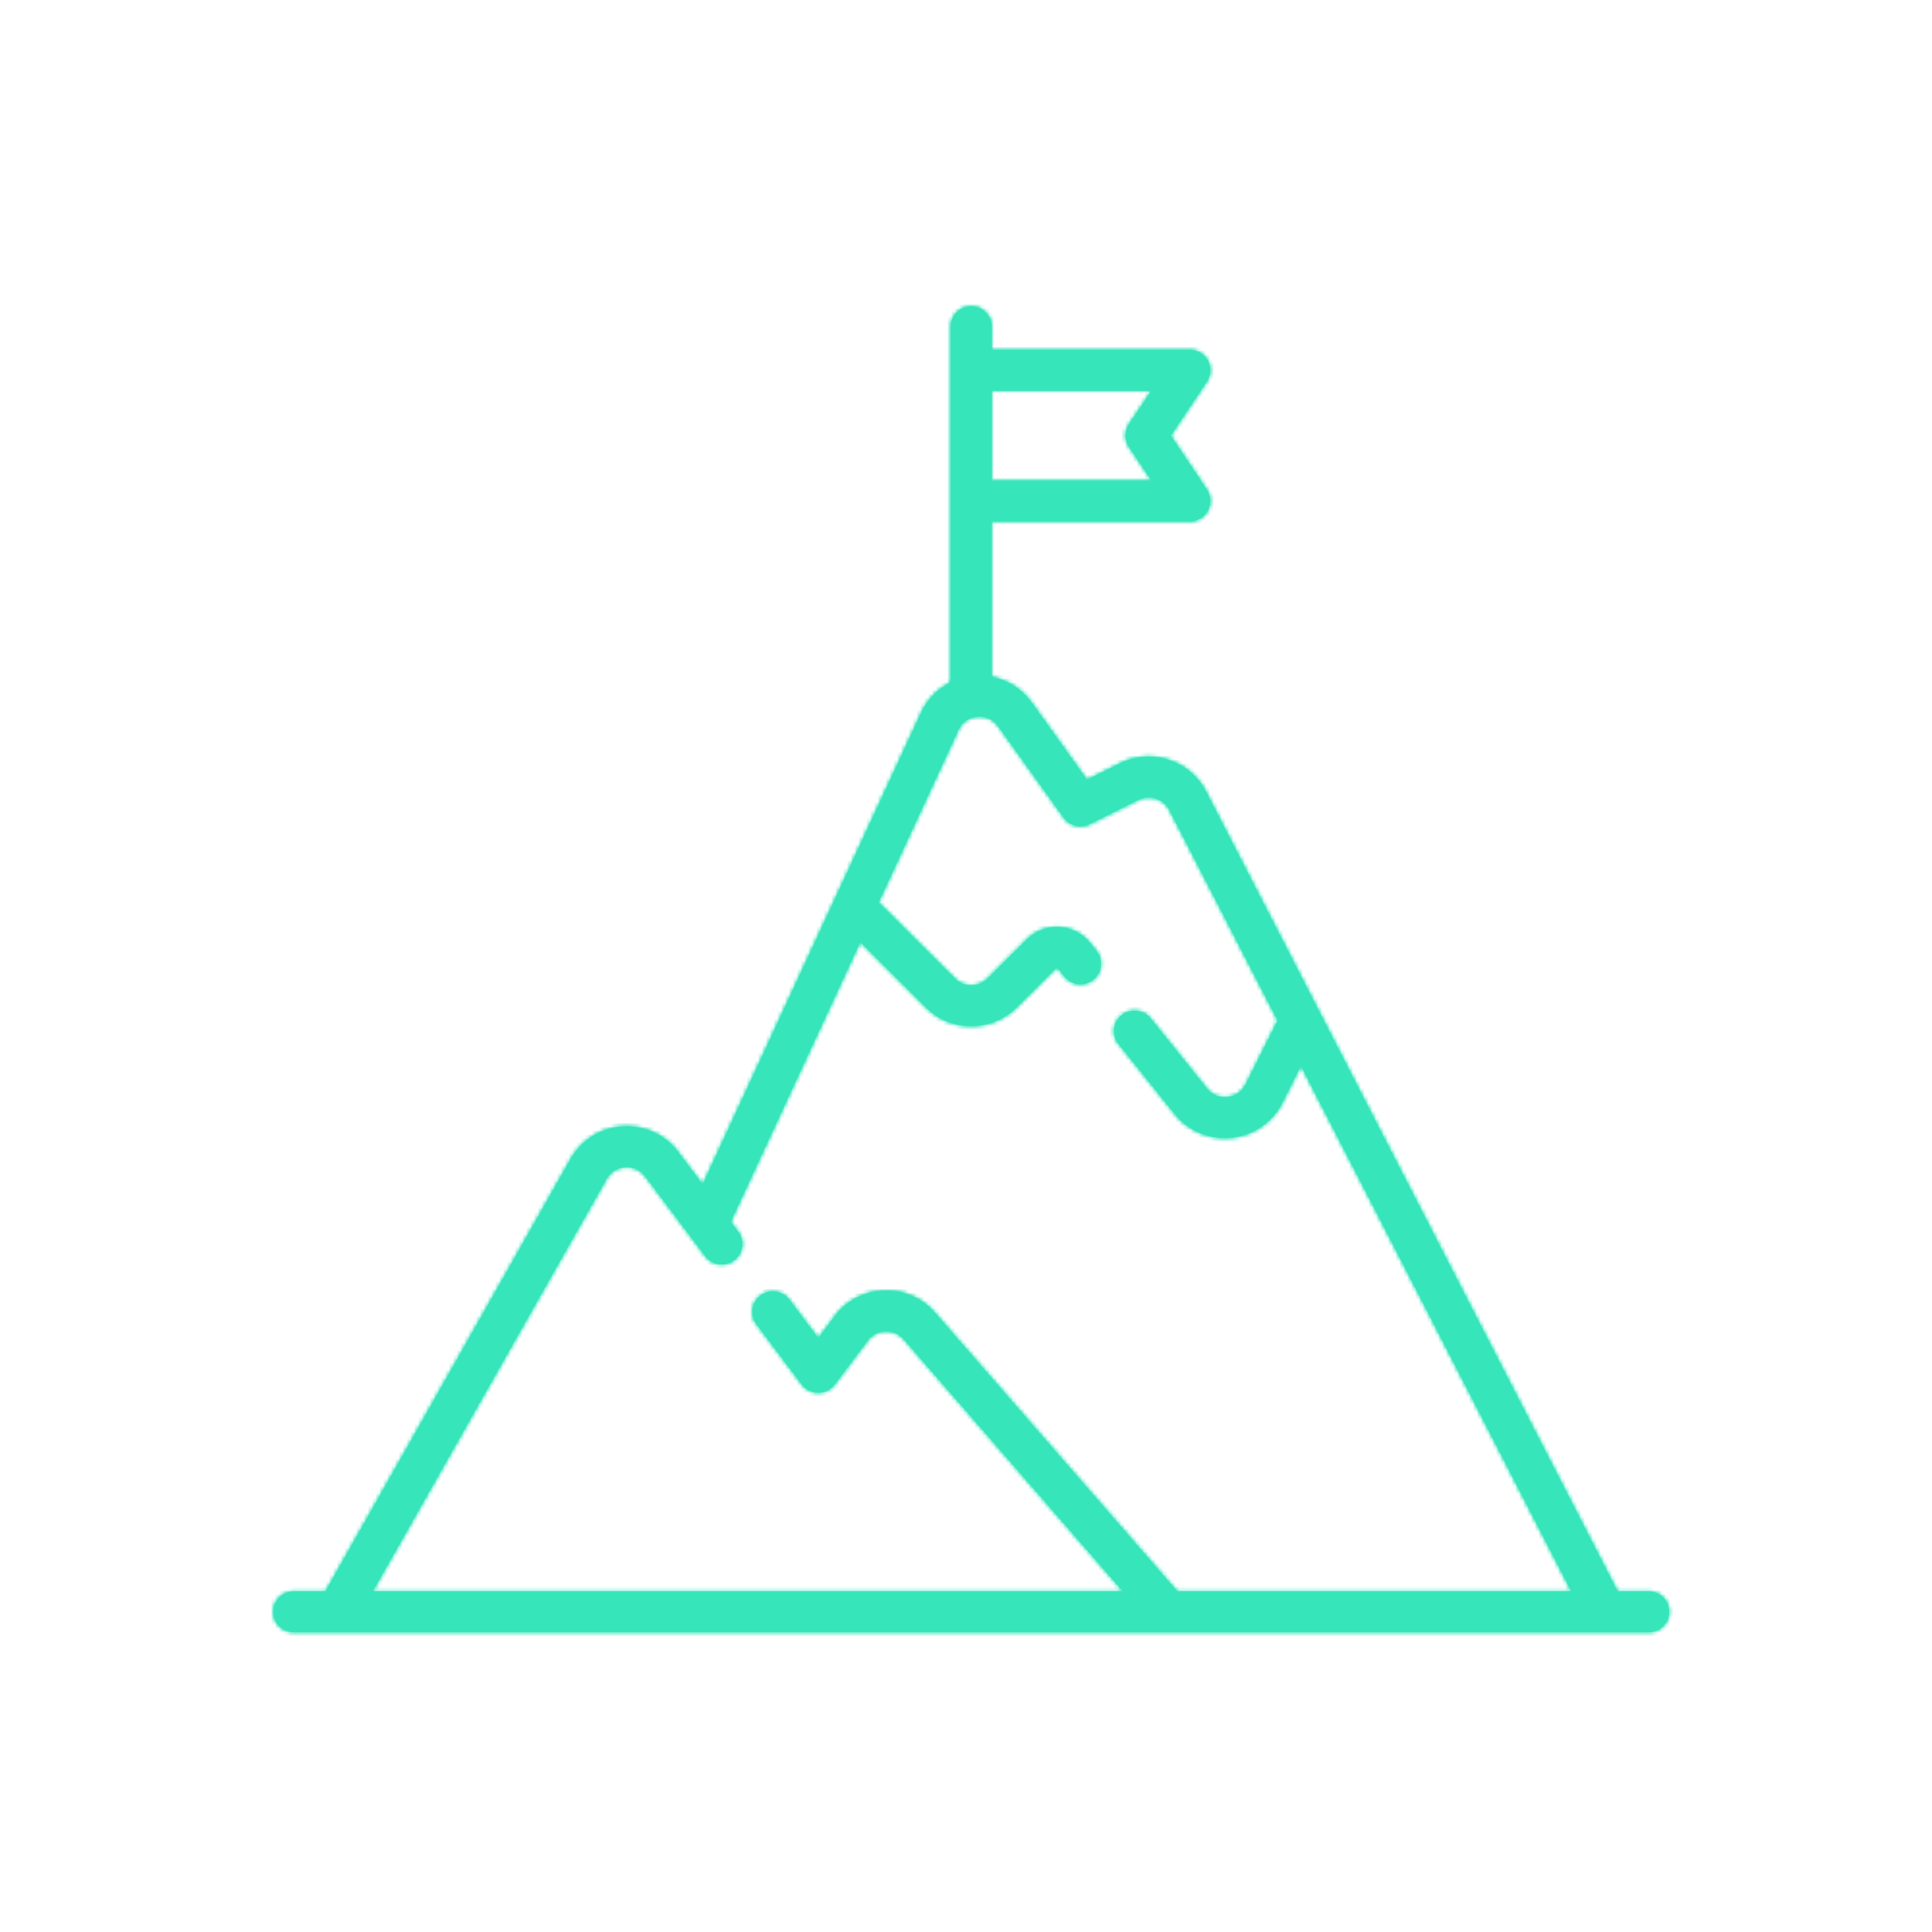 <svg xmlns="http://www.w3.org/2000/svg" xmlns:xlink="http://www.w3.org/1999/xlink" width="500" height="500" viewBox="0 0 500 500">
    <defs>
        <path id="prefix__a" d="M179.396 1.625c-3.333 1.642-6.042 4.375-7.671 7.896L115.192 131.6l-6.38-8.48a16.57 16.57 0 00-14.354-6.583 16.55 16.55 0 00-13.383 8.371L17.587 236.867H9.363c-2.921 0-5.288 2.362-5.288 5.27a5.28 5.28 0 005.288 5.28h350.65a5.283 5.283 0 005.291-5.28c0-2.908-2.37-5.27-5.291-5.27h-8.08L245.408 29.817c-4.141-8.034-14.095-11.288-22.204-7.246l-8.562 4.27-14.33-20.008C197.775 3.3 194.093.987 189.98.204l-10.583 1.421zm1.037 76.612L160.675 58.55l20.658-44.608c1.309-2.834 3.863-3.367 4.9-3.459 1.038-.1 3.646-.058 5.463 2.484l16.962 23.666a5.3 5.3 0 006.671 1.654l12.608-6.283c2.942-1.466 6.55-.283 8.05 2.625l28.034 54.488-8.292 16.529c-.937 1.862-2.67 3.062-4.75 3.283-2.083.217-4.025-.587-5.333-2.22l-14.571-18.15a5.297 5.297 0 00-7.438-.822 5.257 5.257 0 00-.825 7.413l14.567 18.146a16.53 16.53 0 0012.938 6.216c.591 0 1.183-.037 1.775-.091 5.662-.6 10.558-3.988 13.1-9.059l4.82-9.604 70.026 136.109H238l-62.754-72.171a16.53 16.53 0 00-13.13-5.7 16.547 16.547 0 00-12.695 6.604l-4.325 5.742-7.521-9.992c-1.75-2.33-5.067-2.8-7.408-1.054a5.266 5.266 0 00-1.059 7.383l11.755 15.621a5.31 5.31 0 004.233 2.108 5.299 5.299 0 004.233-2.108l8.554-11.367a6.014 6.014 0 014.605-2.4 6.012 6.012 0 014.762 2.067L224 236.87H29.742l60.545-106.774c1.021-1.796 2.788-2.9 4.855-3.034 2.066-.129 3.958.738 5.204 2.388l15.55 20.663a5.302 5.302 0 007.408 1.058 5.265 5.265 0 001.058-7.383l-1.954-2.6 33.542-72.43 16.996 16.938a16.512 16.512 0 0011.742 4.85c4.433 0 8.604-1.721 11.741-4.85l10.15-10.121c.034-.03.117-.108.284-.104.162.008.237.1.262.133l1.7 2.121a5.306 5.306 0 007.438.825 5.265 5.265 0 00.825-7.412l-1.7-2.126a10.958 10.958 0 00-7.946-4.07 10.945 10.945 0 00-8.342 3.175l-10.158 10.12a5.975 5.975 0 01-4.255 1.759c-1.608 0-3.12-.621-4.254-1.758z"/>
        <path id="prefix__c" d="M4.396 5.388v92.07c-3.333 1.642 14.696-.637 10.583-1.42v-40.28h51.263a5.283 5.283 0 004.666-2.787 5.256 5.256 0 00-.258-5.408l-9.358-13.988 9.358-13.988a5.263 5.263 0 00.258-5.412 5.291 5.291 0 00-4.666-2.788H14.979v-6c0-2.908-2.37-5.27-5.291-5.27-2.921 0-5.292 2.362-5.292 5.27zm10.583 16.55h41.38l-5.834 8.712a5.264 5.264 0 000 5.85l5.833 8.708H14.98v-23.27z"/>
    </defs>
    <g fill="none" fill-rule="evenodd">
        <g>
            <path fill="#37E5BA" d="M360.01 332.7h-8.075L245.406 125.654c-4.137-8.037-14.096-11.287-22.2-7.25l-8.562 4.267-14.334-20.004c-2.537-3.534-6.216-5.846-10.333-6.63l-10.583 1.421c-3.33 1.642-6.038 4.375-7.667 7.896l-56.533 122.08-6.384-8.48a16.563 16.563 0 00-14.35-6.583 16.565 16.565 0 00-13.383 8.367L17.585 332.7h-8.22c-2.921 0-5.292 2.363-5.292 5.275 0 2.912 2.37 5.27 5.292 5.27H360.01c2.921 0 5.292-2.358 5.292-5.27 0-2.913-2.37-5.275-5.292-5.275zM90.29 225.93c1.02-1.797 2.787-2.9 4.854-3.034 2.066-.13 3.958.737 5.204 2.387l15.546 20.667a5.306 5.306 0 007.408 1.054 5.261 5.261 0 001.058-7.383l-1.954-2.596 33.542-72.433 16.996 16.937a16.519 16.519 0 0011.741 4.85c4.434 0 8.605-1.72 11.742-4.85l10.154-10.12c.034-.03.117-.109.28-.105.162.008.237.104.266.133l1.7 2.121a5.301 5.301 0 007.438.821 5.26 5.26 0 00.825-7.408l-1.7-2.125a10.978 10.978 0 00-16.292-.896l-10.158 10.12a5.961 5.961 0 01-4.255 1.76c-1.604 0-3.12-.622-4.254-1.76l-19.754-19.687 20.654-44.608c1.313-2.833 3.863-3.367 4.9-3.463 1.038-.095 3.646-.05 5.467 2.488l16.958 23.667a5.31 5.31 0 006.675 1.654l12.609-6.284c2.941-1.466 6.55-.287 8.05 2.626l28.029 54.487-8.292 16.53c-.937 1.866-2.667 3.062-4.746 3.282-2.083.217-4.029-.587-5.337-2.22l-14.567-18.15a5.303 5.303 0 00-7.437-.825 5.266 5.266 0 00-.83 7.416l14.567 18.146a16.545 16.545 0 0012.942 6.217c.587 0 1.183-.034 1.775-.092 5.658-.6 10.558-3.987 13.1-9.058l4.816-9.604L340.04 332.7H238.002l-62.754-72.175c-3.304-3.796-8.083-5.87-13.133-5.696a16.547 16.547 0 00-12.696 6.604l-4.321 5.742-7.52-9.992c-1.755-2.333-5.072-2.8-7.41-1.054a5.262 5.262 0 00-1.058 7.383l11.755 15.621a5.304 5.304 0 008.466 0l8.554-11.366a5.976 5.976 0 014.6-2.396 5.99 5.99 0 014.763 2.062l56.75 65.267H29.744L90.29 225.93z" transform="translate(66.667 79.167)"/>
            <g transform="translate(66.667 79.167) translate(0 95.833)">
                <mask id="prefix__b" fill="#fff">
                    <use xlink:href="#prefix__a"/>
                </mask>
                <path fill="#37E5BA" d="M-405.325 4220.983L3929.438 4220.983 3929.438 -1919.929 -405.325 -1919.929z" mask="url(#prefix__b)"/>
                <path fill="#37E5BA" d="M-1.95 253.433L371.321 253.433 371.321 -5.817 -1.95 -5.817z" mask="url(#prefix__b)"/>
            </g>
            <path fill="#37E5BA" d="M189.979 96.036V55.757h51.262a5.287 5.287 0 004.667-2.783 5.254 5.254 0 00-.263-5.413l-9.354-13.987 9.354-13.988a5.254 5.254 0 00.263-5.412 5.287 5.287 0 00-4.667-2.784H189.98v-6c0-2.912-2.371-5.275-5.292-5.275-2.92 0-5.292 2.363-5.292 5.275v92.071c-3.333 1.638 14.696-.641 10.584-1.425zm41.379-74.1l-5.83 8.713a5.248 5.248 0 000 5.85l5.83 8.712h-41.38V21.936h41.38z" transform="translate(66.667 79.167)"/>
            <g transform="translate(66.667 79.167) translate(175)">
                <mask id="prefix__d" fill="#fff">
                    <use xlink:href="#prefix__c"/>
                </mask>
                <path fill="#37E5BA" d="M-580.325 4316.817L3754.438 4316.817 3754.438 -1824.096 -580.325 -1824.096z" mask="url(#prefix__d)"/>
                <path fill="#37E5BA" d="M-2.038 104.063L77.554 104.063 77.554 -5.904 -2.038 -5.904z" mask="url(#prefix__d)"/>
            </g>
        </g>
        <path d="M0 0H500V500H0z"/>
    </g>
</svg>
